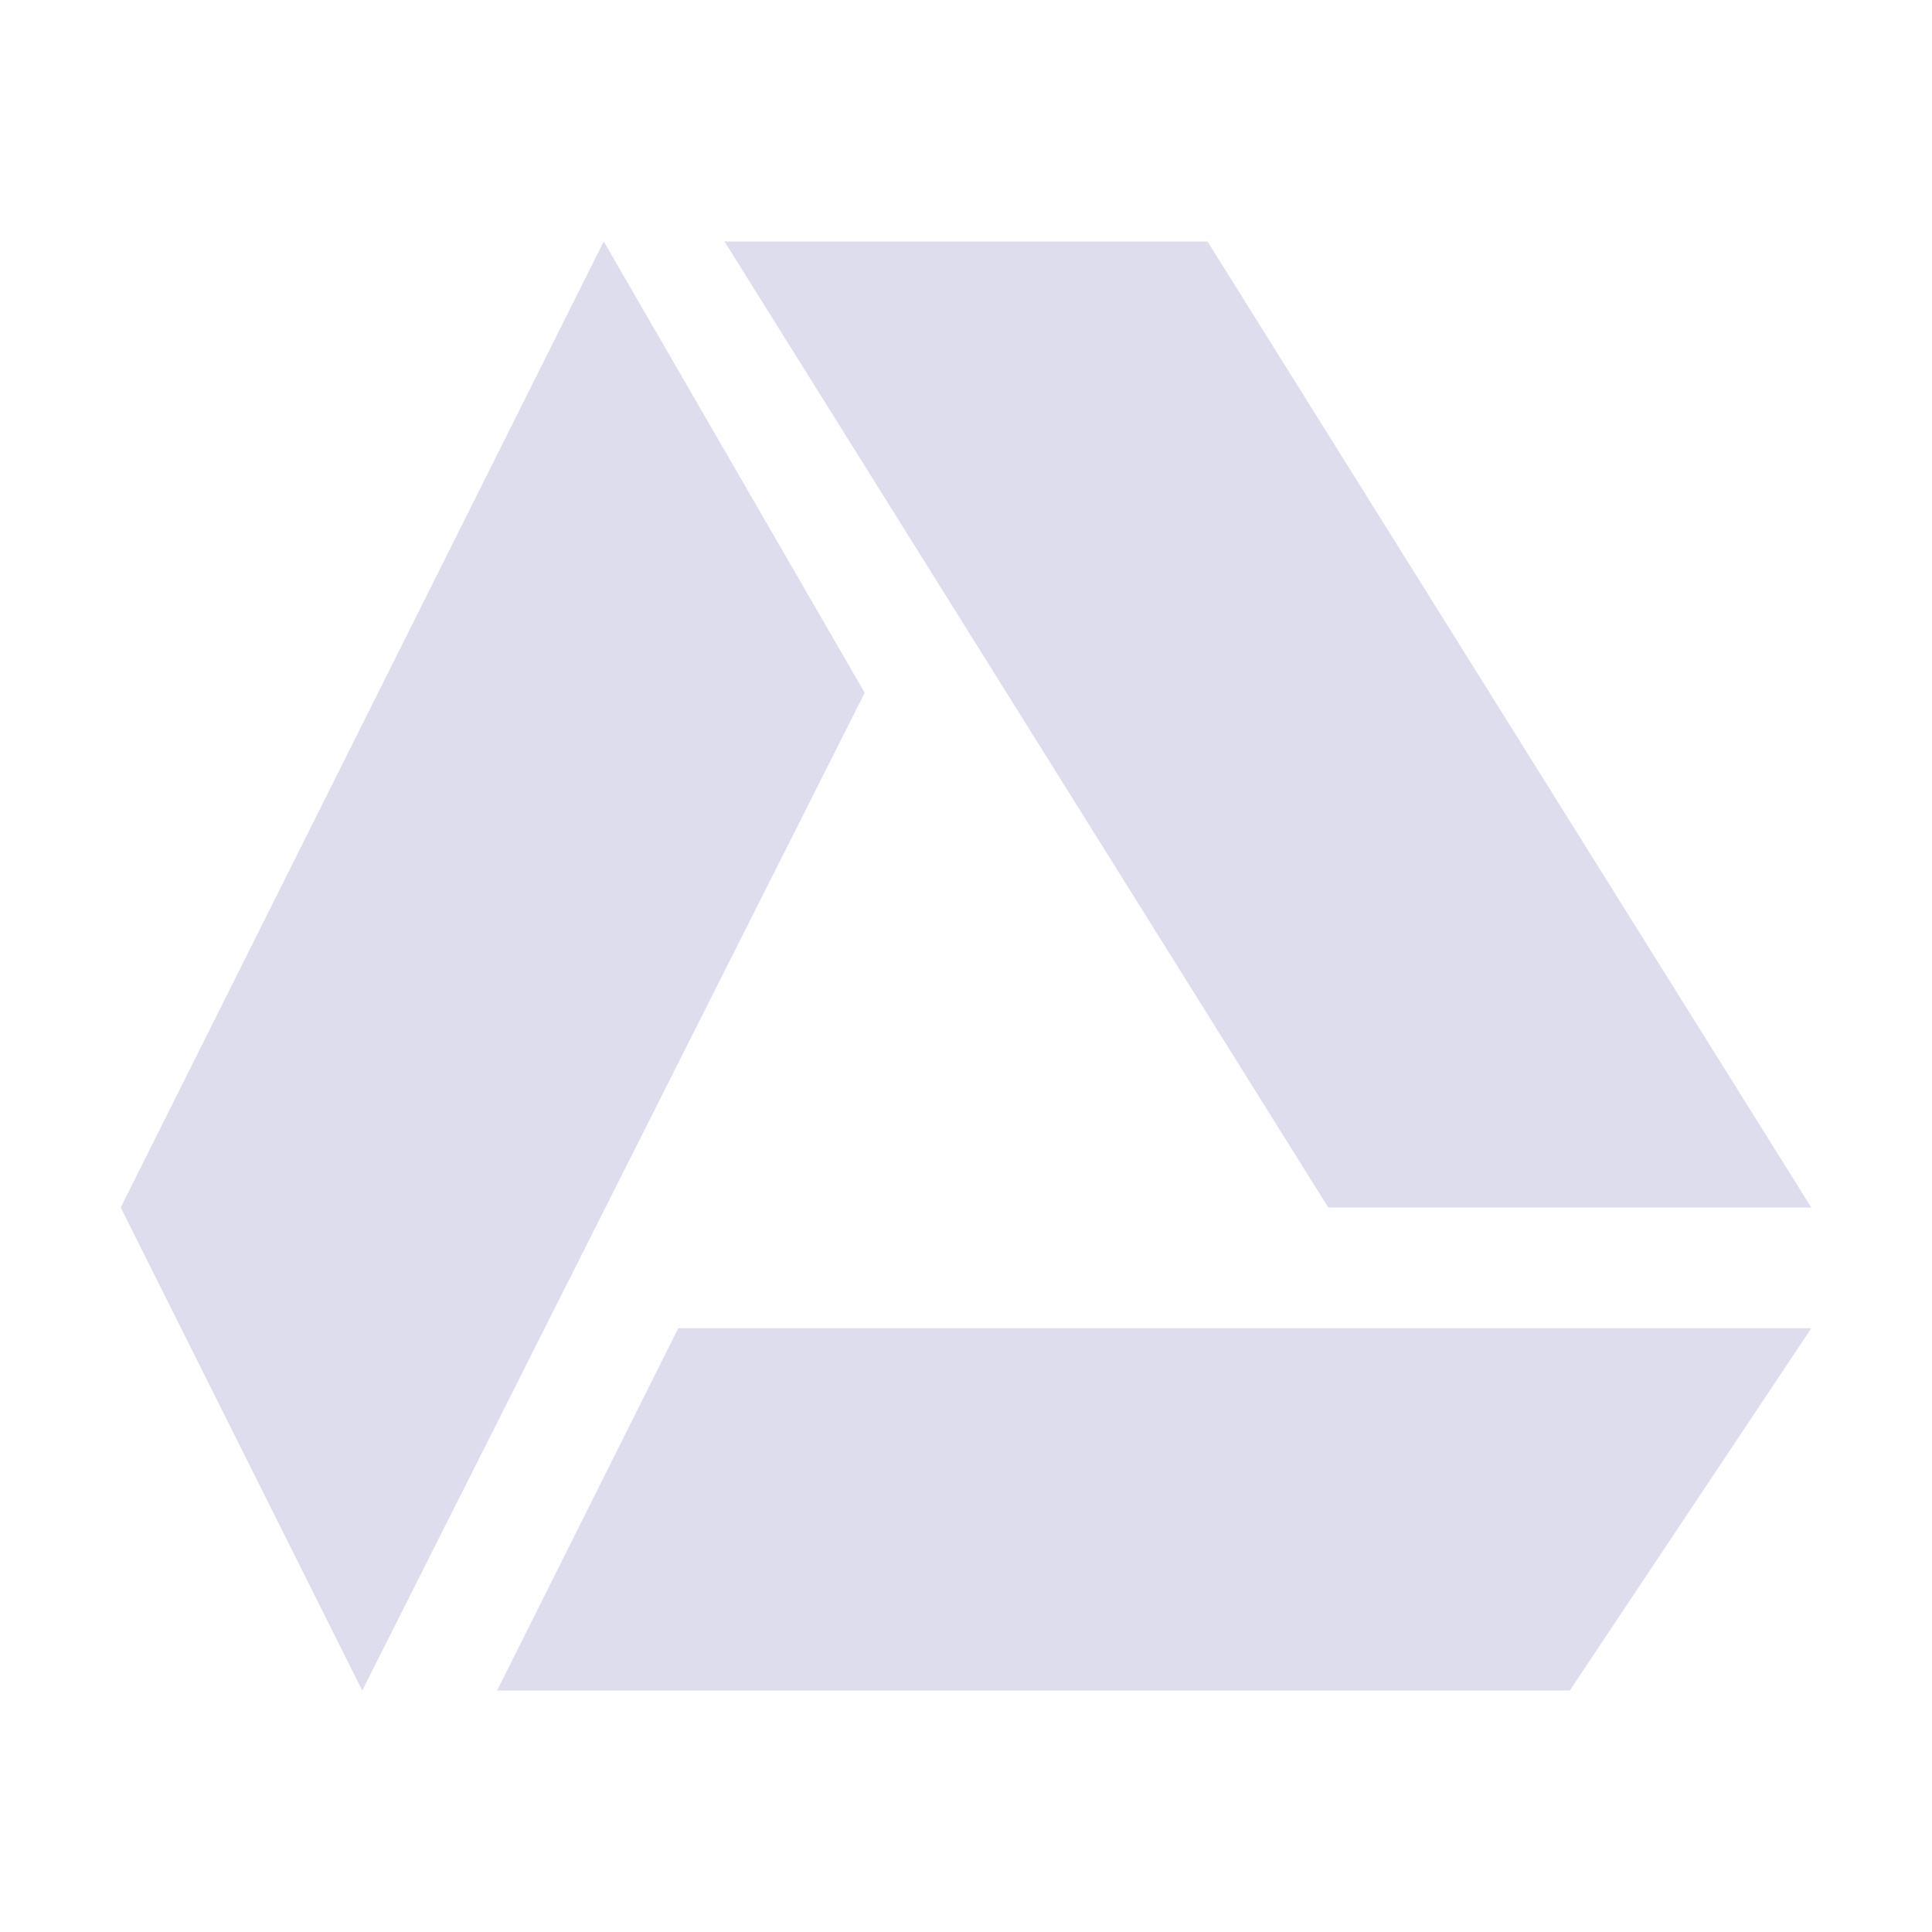 <svg xmlns="http://www.w3.org/2000/svg" viewBox="0 0 16 16">
  <defs id="defs3051">
    <style type="text/css" id="current-color-scheme">
      .ColorScheme-Text {
        color:#ddddee;
      }
      </style>
  </defs>
    <path 
        style="fill:currentColor;fill-opacity:1;stroke:none" 
        d="m 5,2 -4,8 2,4 4.161,-8.263 z m 1,0 5,8 4,0 -5,-8 z m -0.383,9 -1.5,3 L 13,14 15,11 Z"
        class="ColorScheme-Text"/>
</svg>

